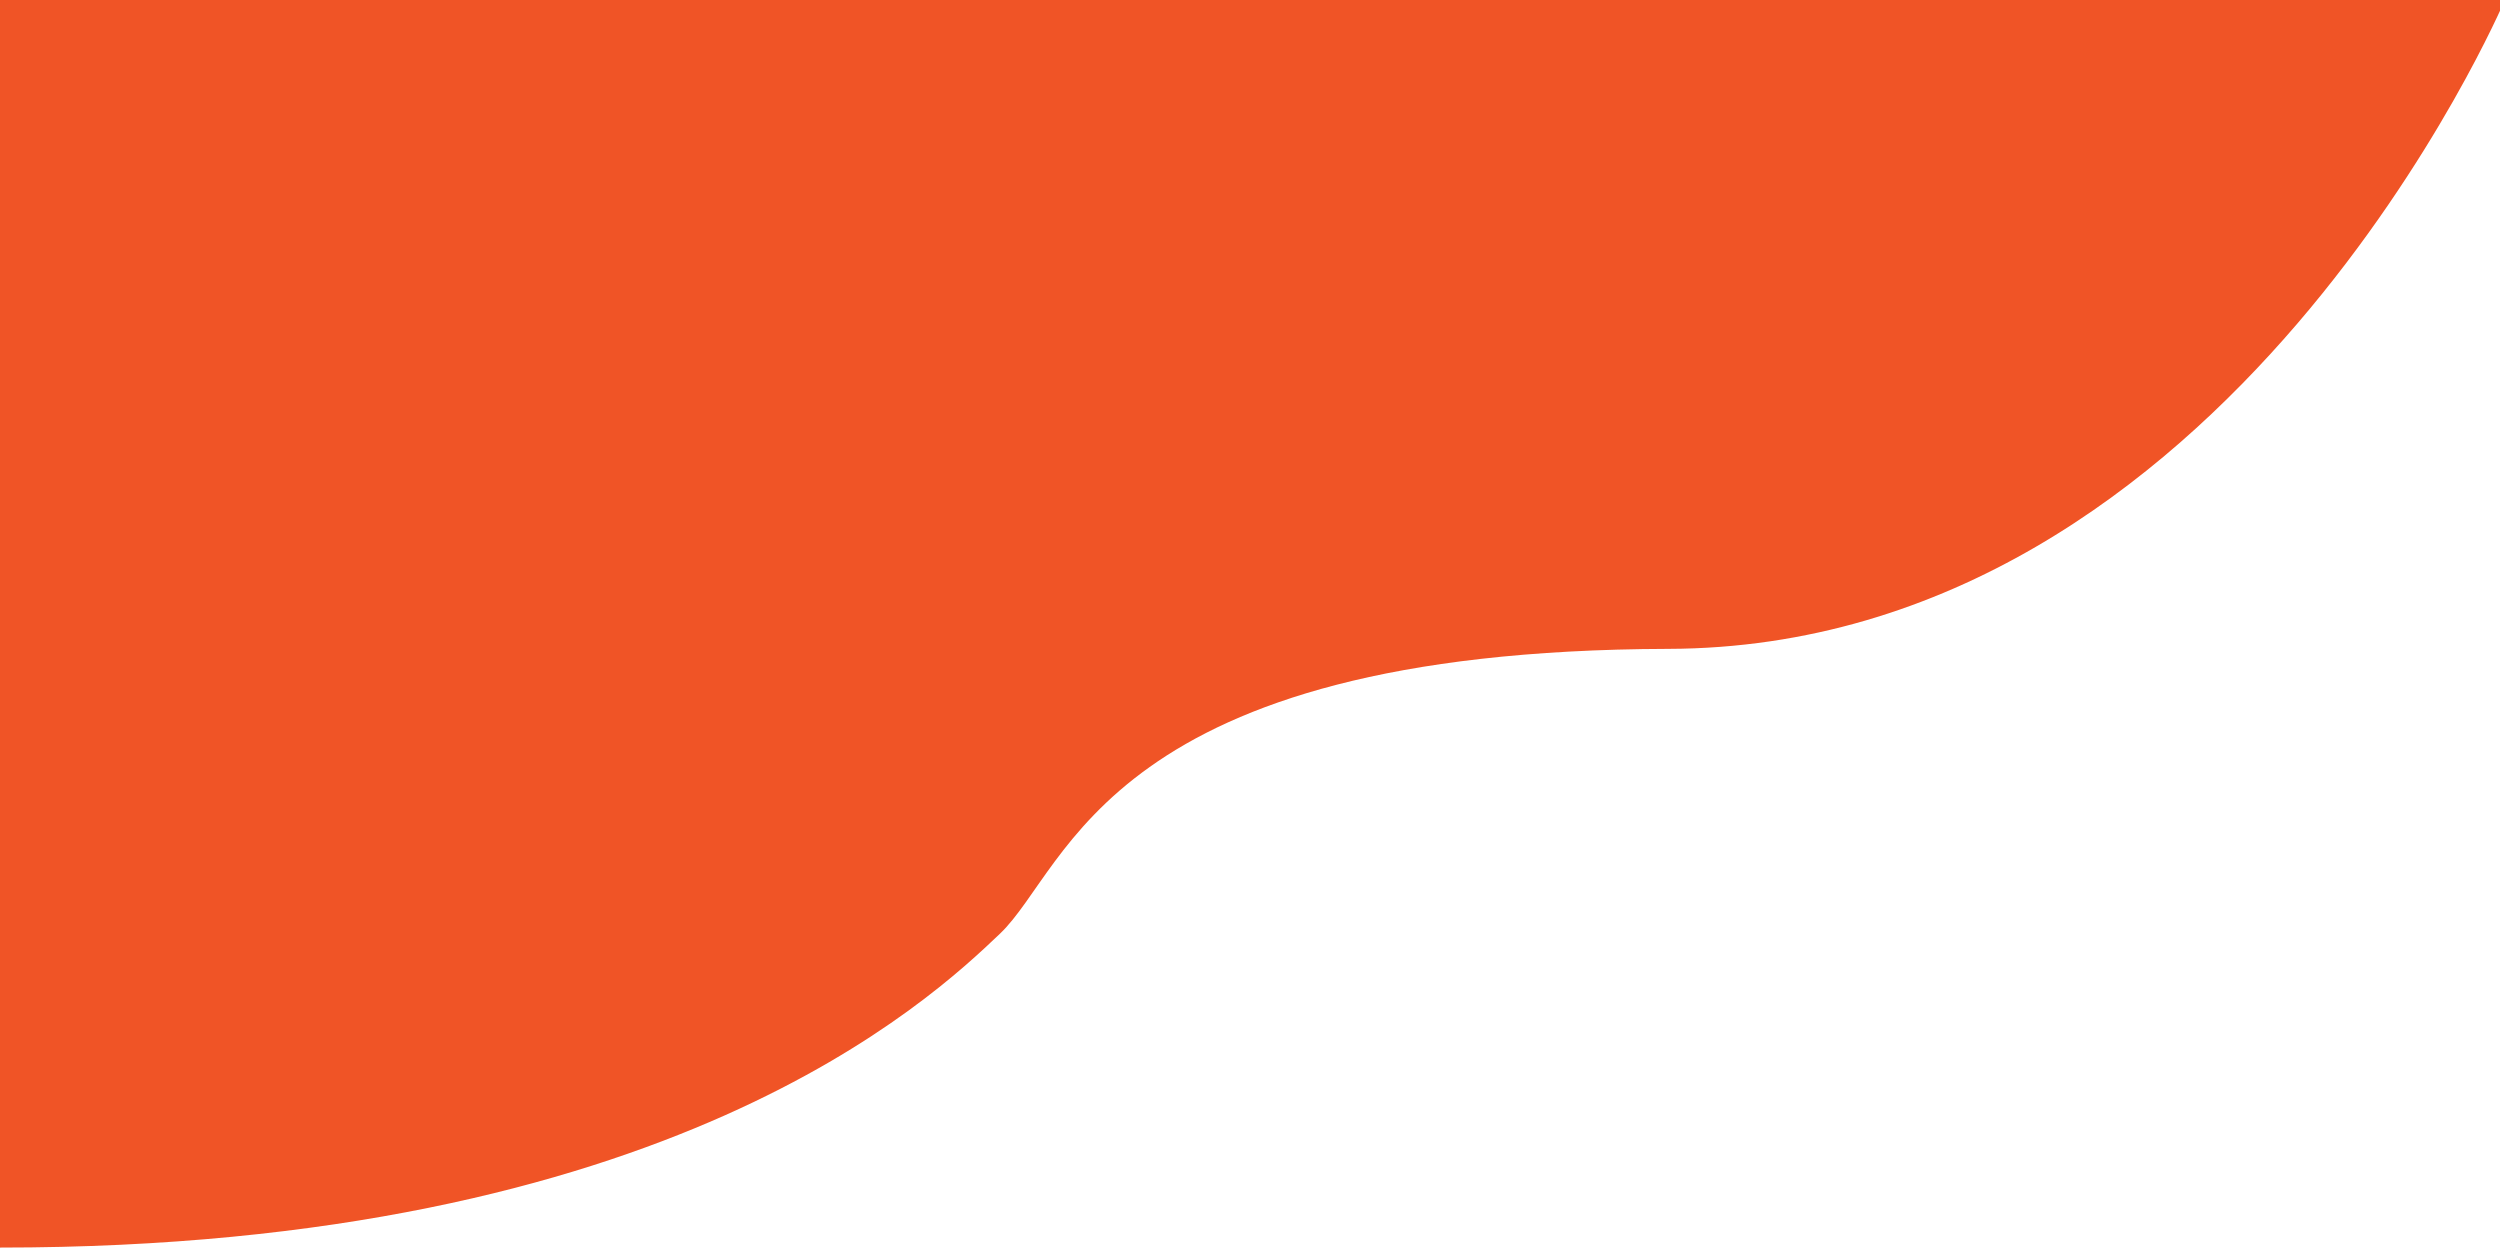 <?xml version="1.0" encoding="utf-8"?>
<!-- Generator: Adobe Illustrator 16.0.0, SVG Export Plug-In . SVG Version: 6.00 Build 0)  -->
<!DOCTYPE svg PUBLIC "-//W3C//DTD SVG 1.1//EN" "http://www.w3.org/Graphics/SVG/1.1/DTD/svg11.dtd">
<svg version="1.1" id="Layer_1" xmlns="http://www.w3.org/2000/svg" xmlns:xlink="http://www.w3.org/1999/xlink" x="0px" y="0px"
	 width="515px" height="257px" viewBox="0 0 515 257" enable-background="new 0 0 515 257" xml:space="preserve">
<g>
	<defs>
		<rect id="SVGID_1_" width="516" height="257"/>
	</defs>
	<clipPath id="SVGID_2_">
		<use xlink:href="#SVGID_1_"  overflow="visible"/>
	</clipPath>
	<path clip-path="url(#SVGID_2_)" fill="#F05426" d="M0,0h516c0,0-56.666,133.334-172.333,133.667S220.333,178.668,206,192.334
		S137.667,257,0,257V0z"/>
</g>
</svg>
